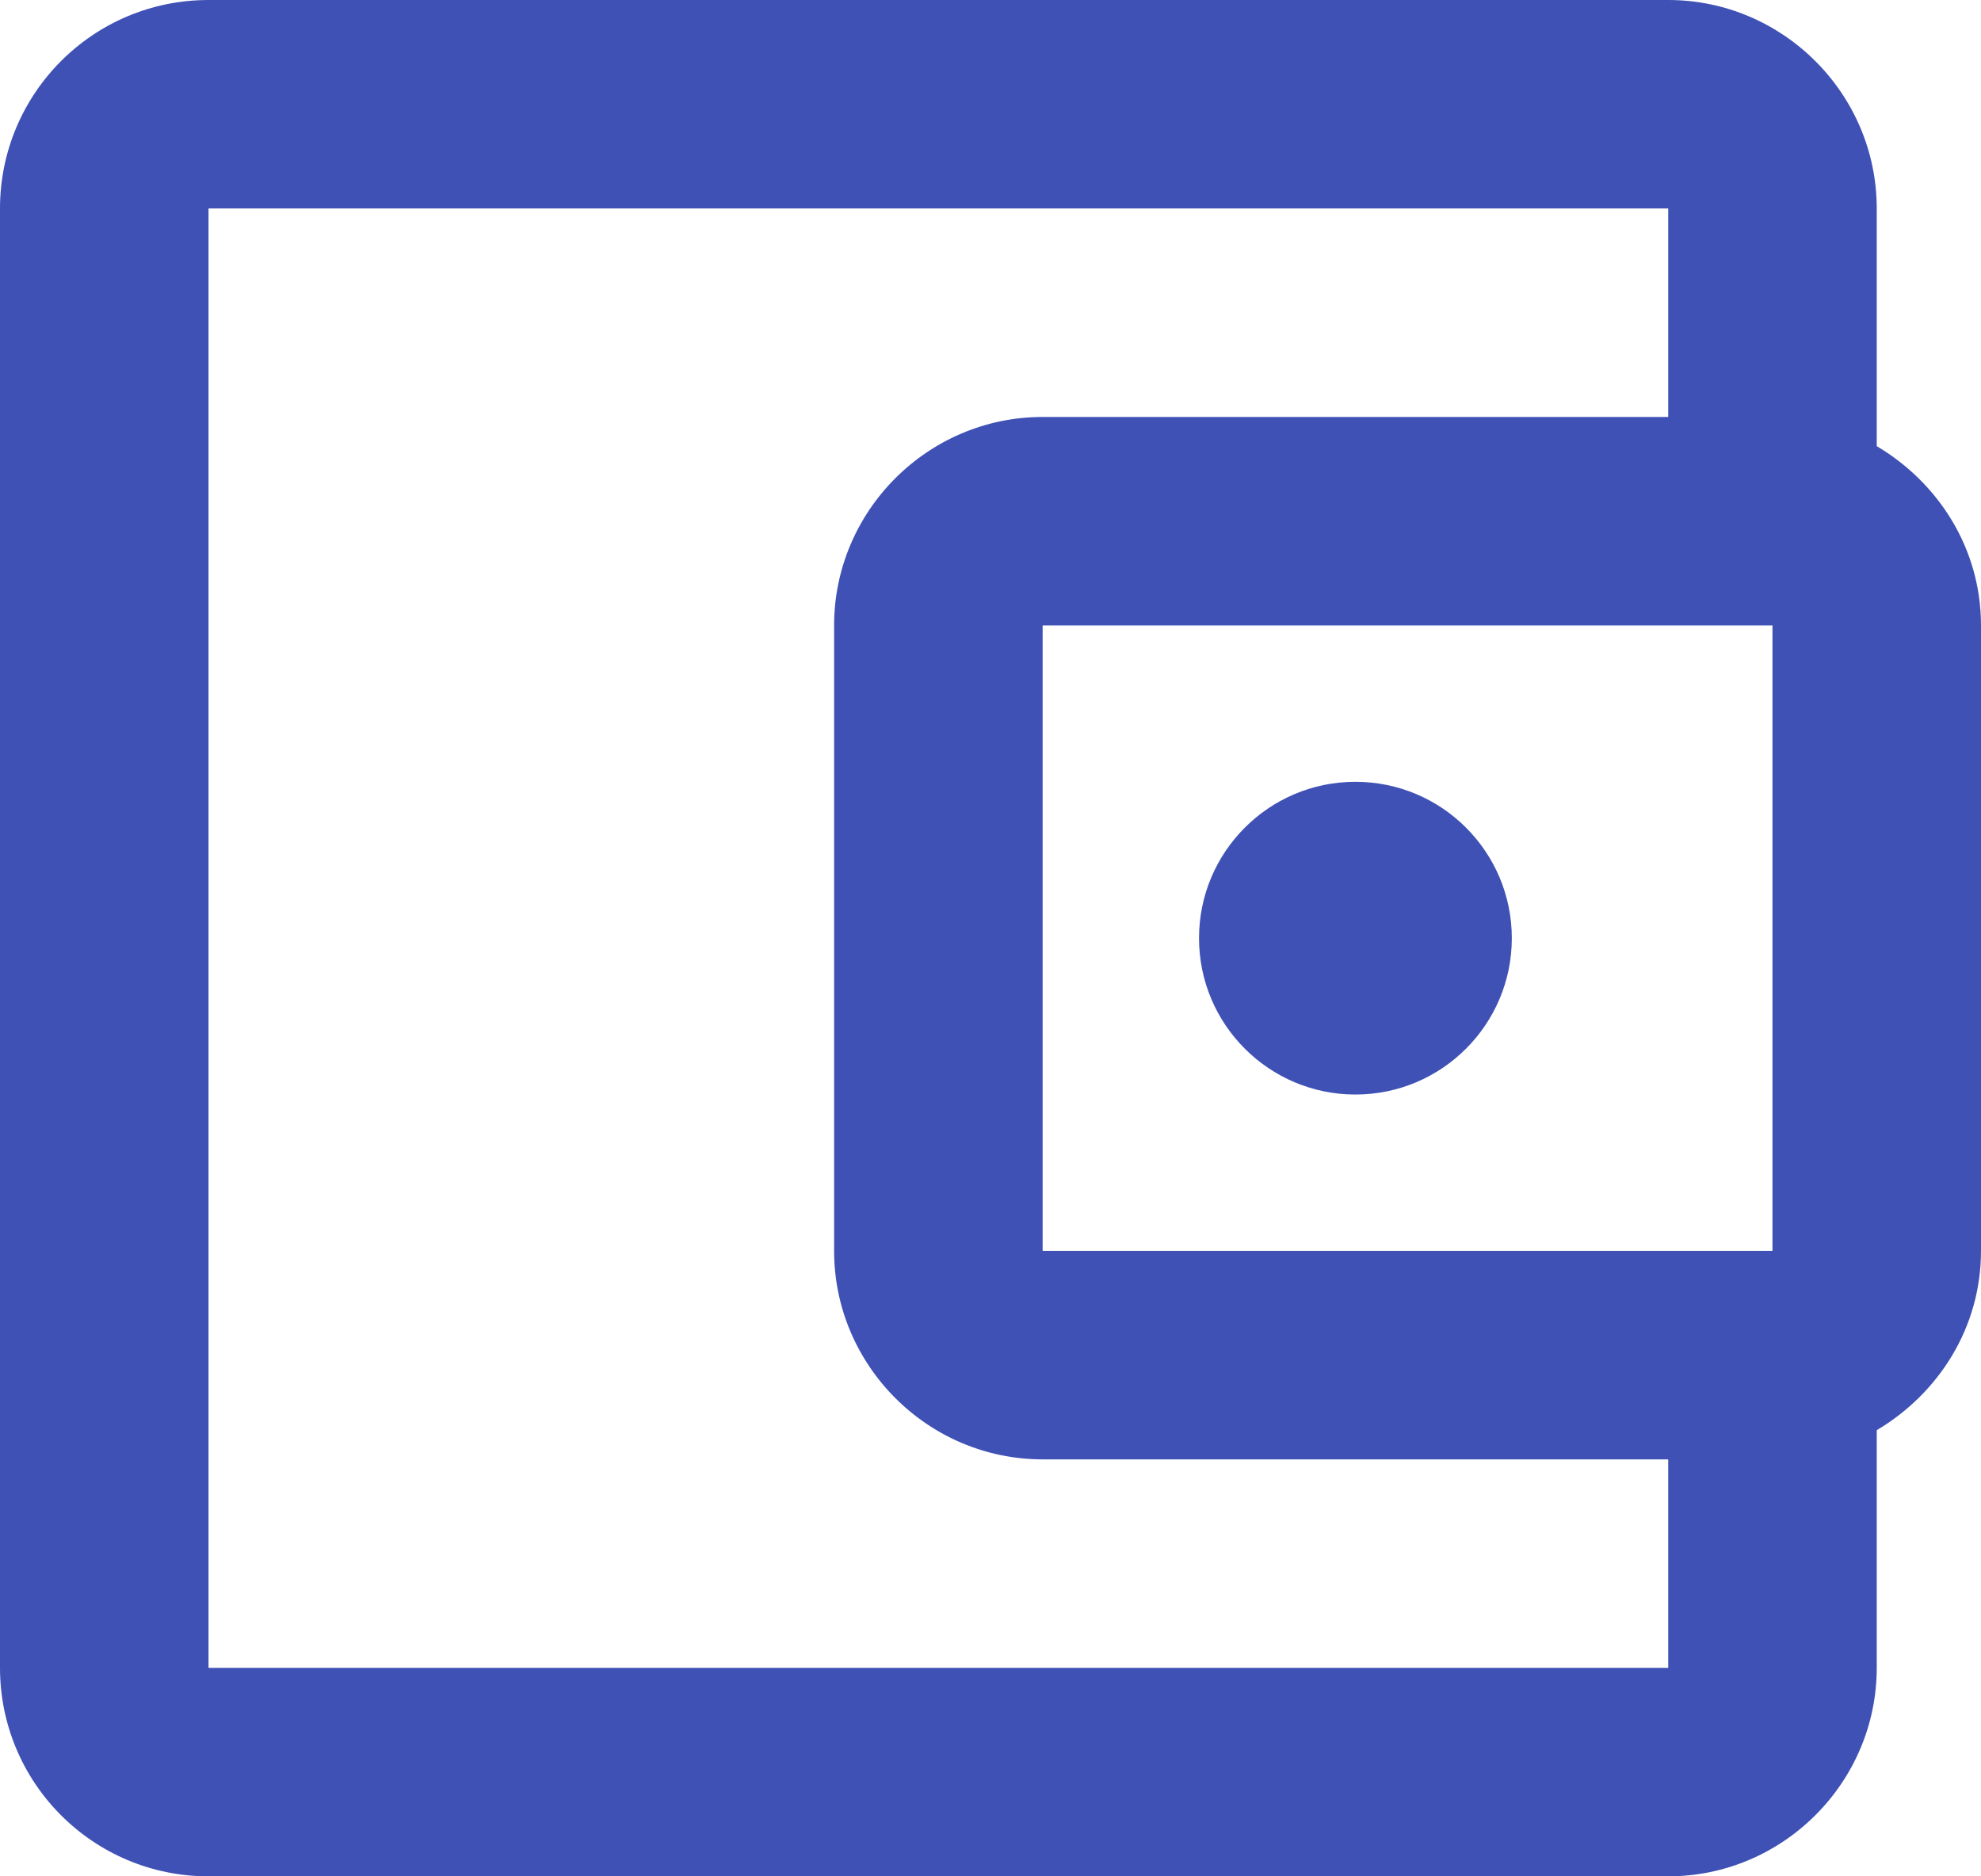 <svg width="19" height="18" viewBox="0 0 19 18" fill="none" xmlns="http://www.w3.org/2000/svg" xmlns:xlink="http://www.w3.org/1999/xlink">
	<desc>
			Created with Pixso.
	</desc>
	<defs/>
	<path id="Vector" d="M18 2L18 4.28C18.59 4.63 19 5.26 19 6L19 12C19 12.74 18.59 13.37 18 13.72L18 16C18 17.1 17.1 18 16 18L2 18C0.89 18 0 17.1 0 16L0 2C0 0.9 0.89 0 2 0L16 0C17.1 0 18 0.9 18 2ZM2 2L2 16L16 16L16 14L10 14C8.9 14 8 13.1 8 12L8 6C8 4.9 8.9 4 10 4L16 4L16 2L2 2ZM10 12L17 12L17 6L10 6L10 12ZM14.5 9C14.5 9.828 13.828 10.5 13 10.5C12.172 10.5 11.5 9.828 11.5 9C11.5 8.172 12.172 7.5 13 7.5C13.828 7.5 14.5 8.172 14.5 9Z" fill="#3F51B5" fill-opacity="1" fill-rule="evenodd"/>
</svg>
